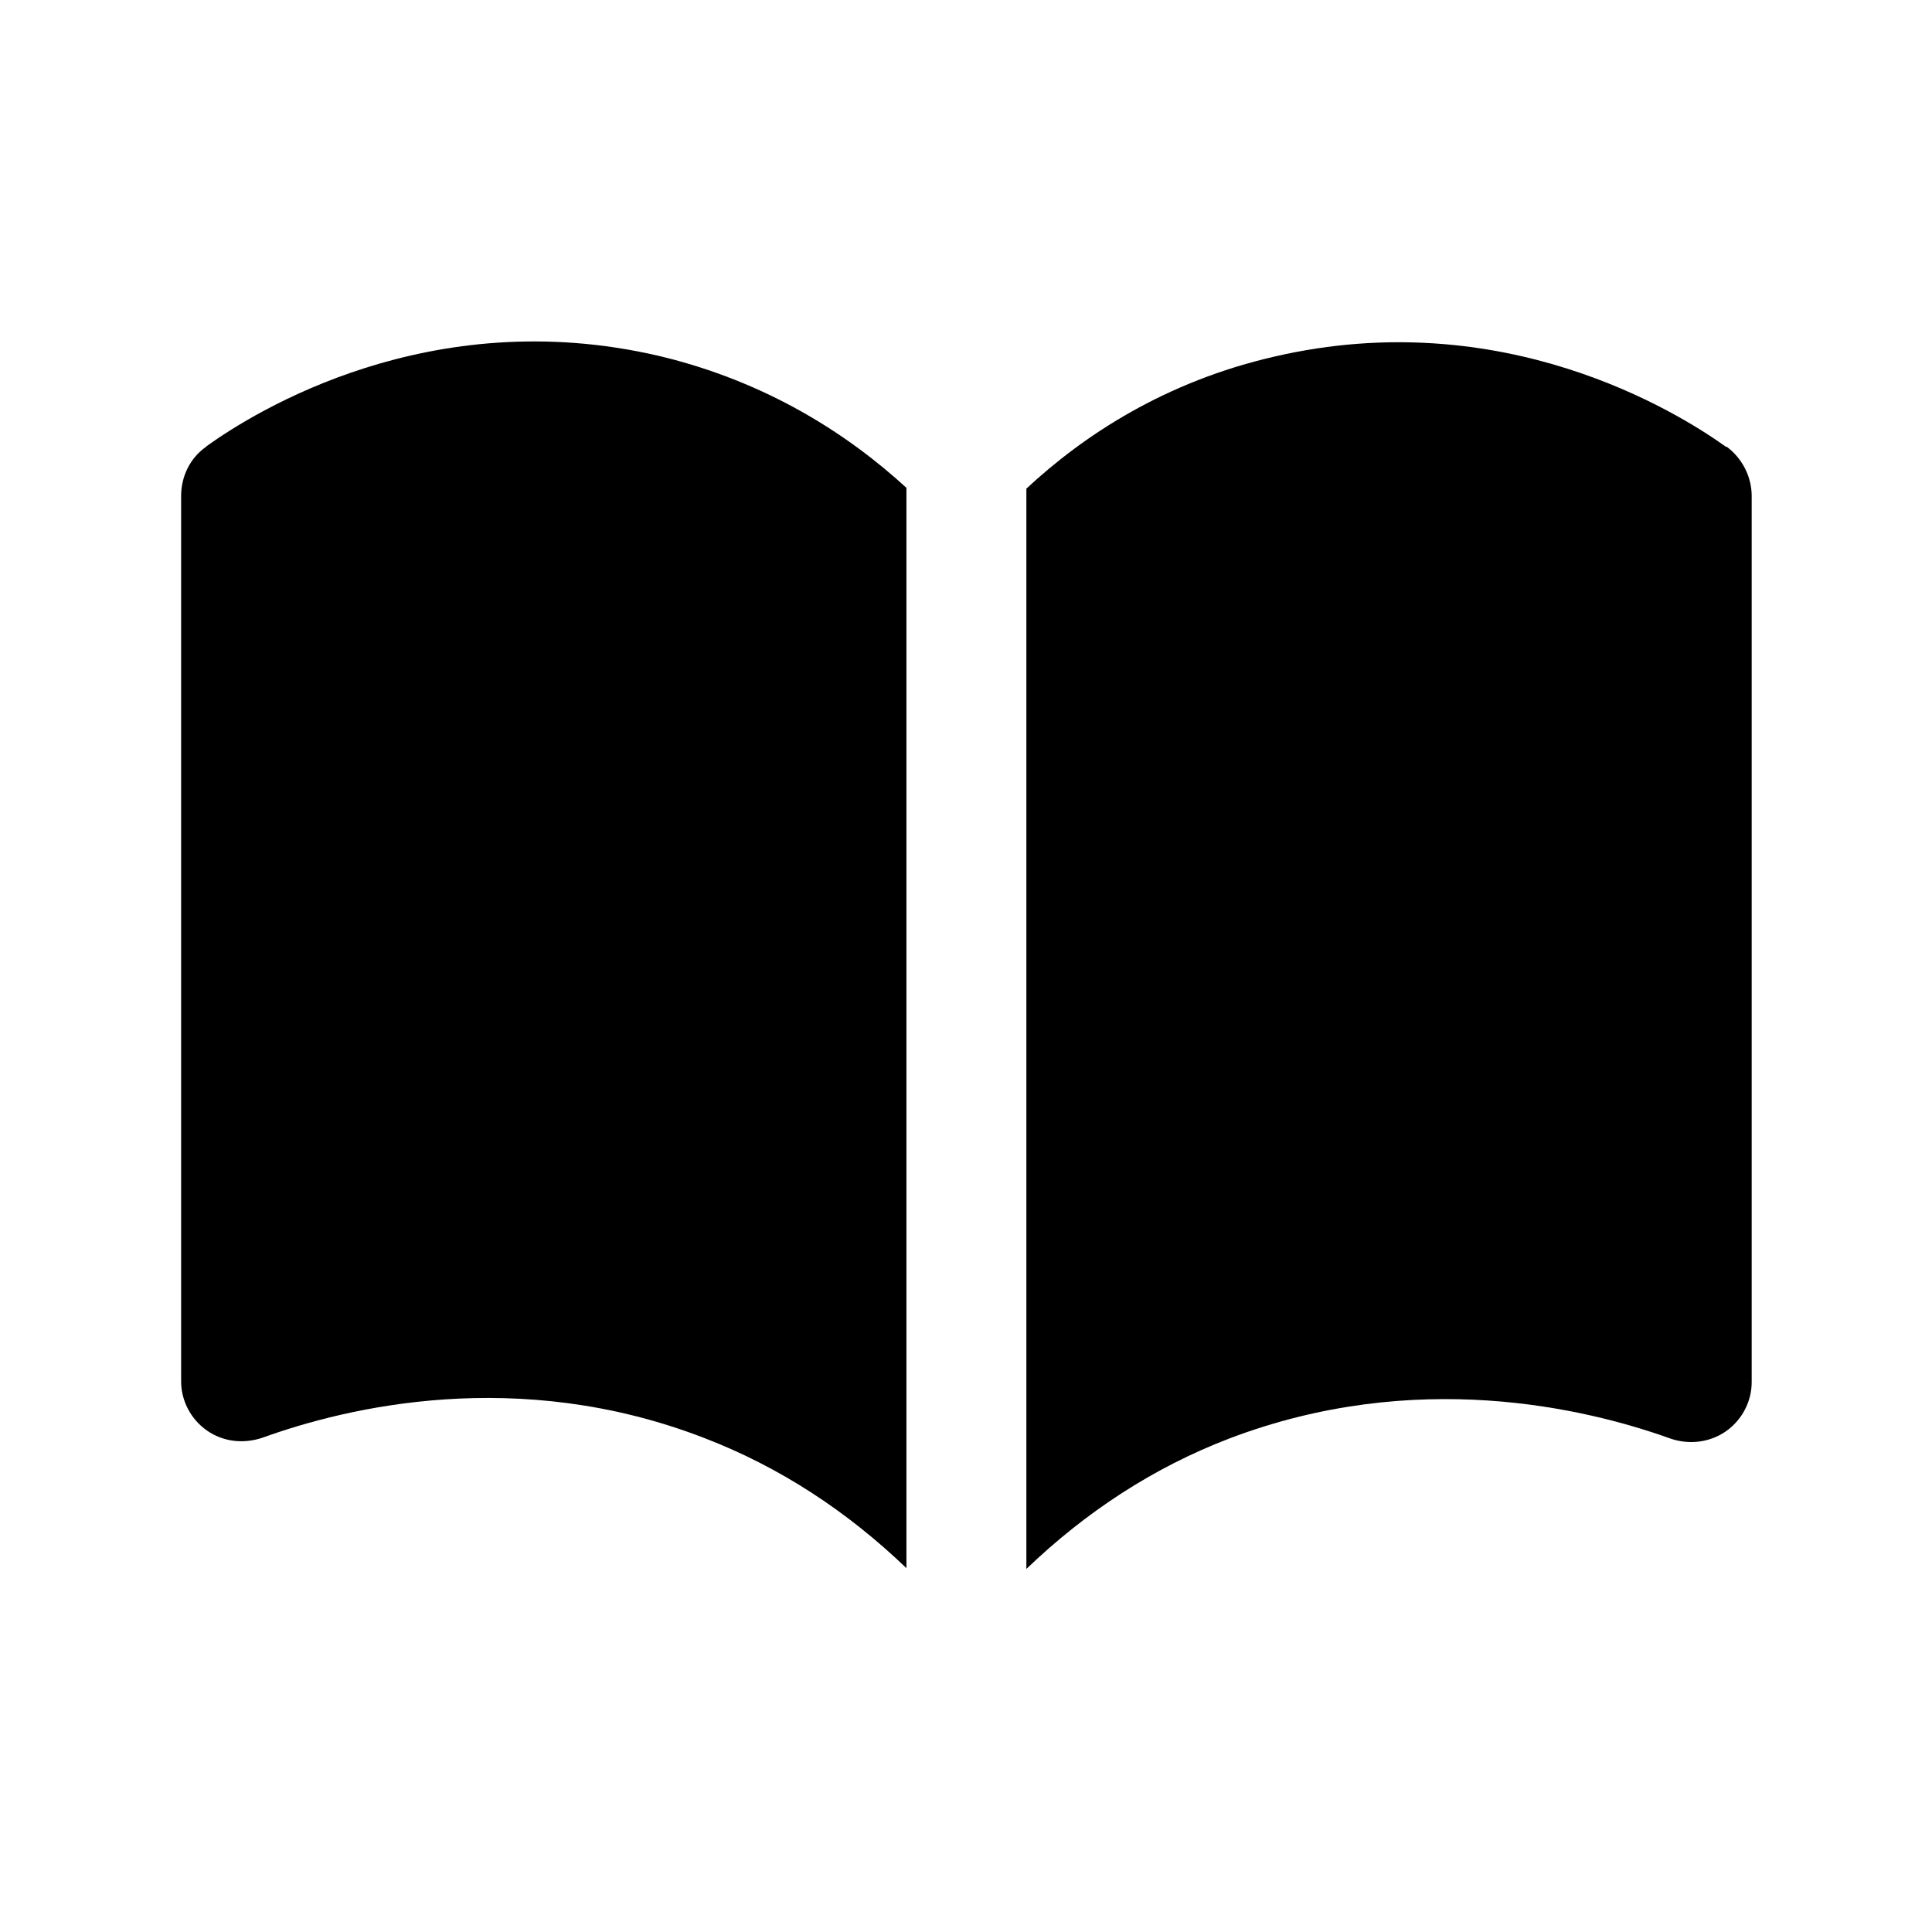 <svg width="24" height="24" viewBox="0 0 24 24" fill="none" xmlns="http://www.w3.org/2000/svg">
<path d="M2.56 5.55C2.36 5.69 2.25 5.92 2.25 6.16V17.16C2.25 17.4 2.37 17.63 2.57 17.77C2.77 17.91 3.02 17.94 3.26 17.86C4.31 17.48 6.43 16.97 8.74 17.86C9.68 18.22 10.52 18.77 11.26 19.48V6.06C10.54 5.4 9.53 4.74 8.18 4.42C5.34 3.76 3.17 5.11 2.57 5.54L2.56 5.55Z" fill="black"/>
<path d="M21.44 5.55C20.84 5.12 18.67 3.77 15.83 4.43C14.48 4.74 13.47 5.4 12.75 6.07V19.49C13.49 18.78 14.33 18.23 15.27 17.87C17.58 16.99 19.69 17.49 20.75 17.87C20.98 17.95 21.24 17.92 21.44 17.78C21.64 17.64 21.76 17.41 21.76 17.17V6.16C21.76 5.92 21.64 5.69 21.45 5.55H21.44Z" fill="black"/>
</svg>
